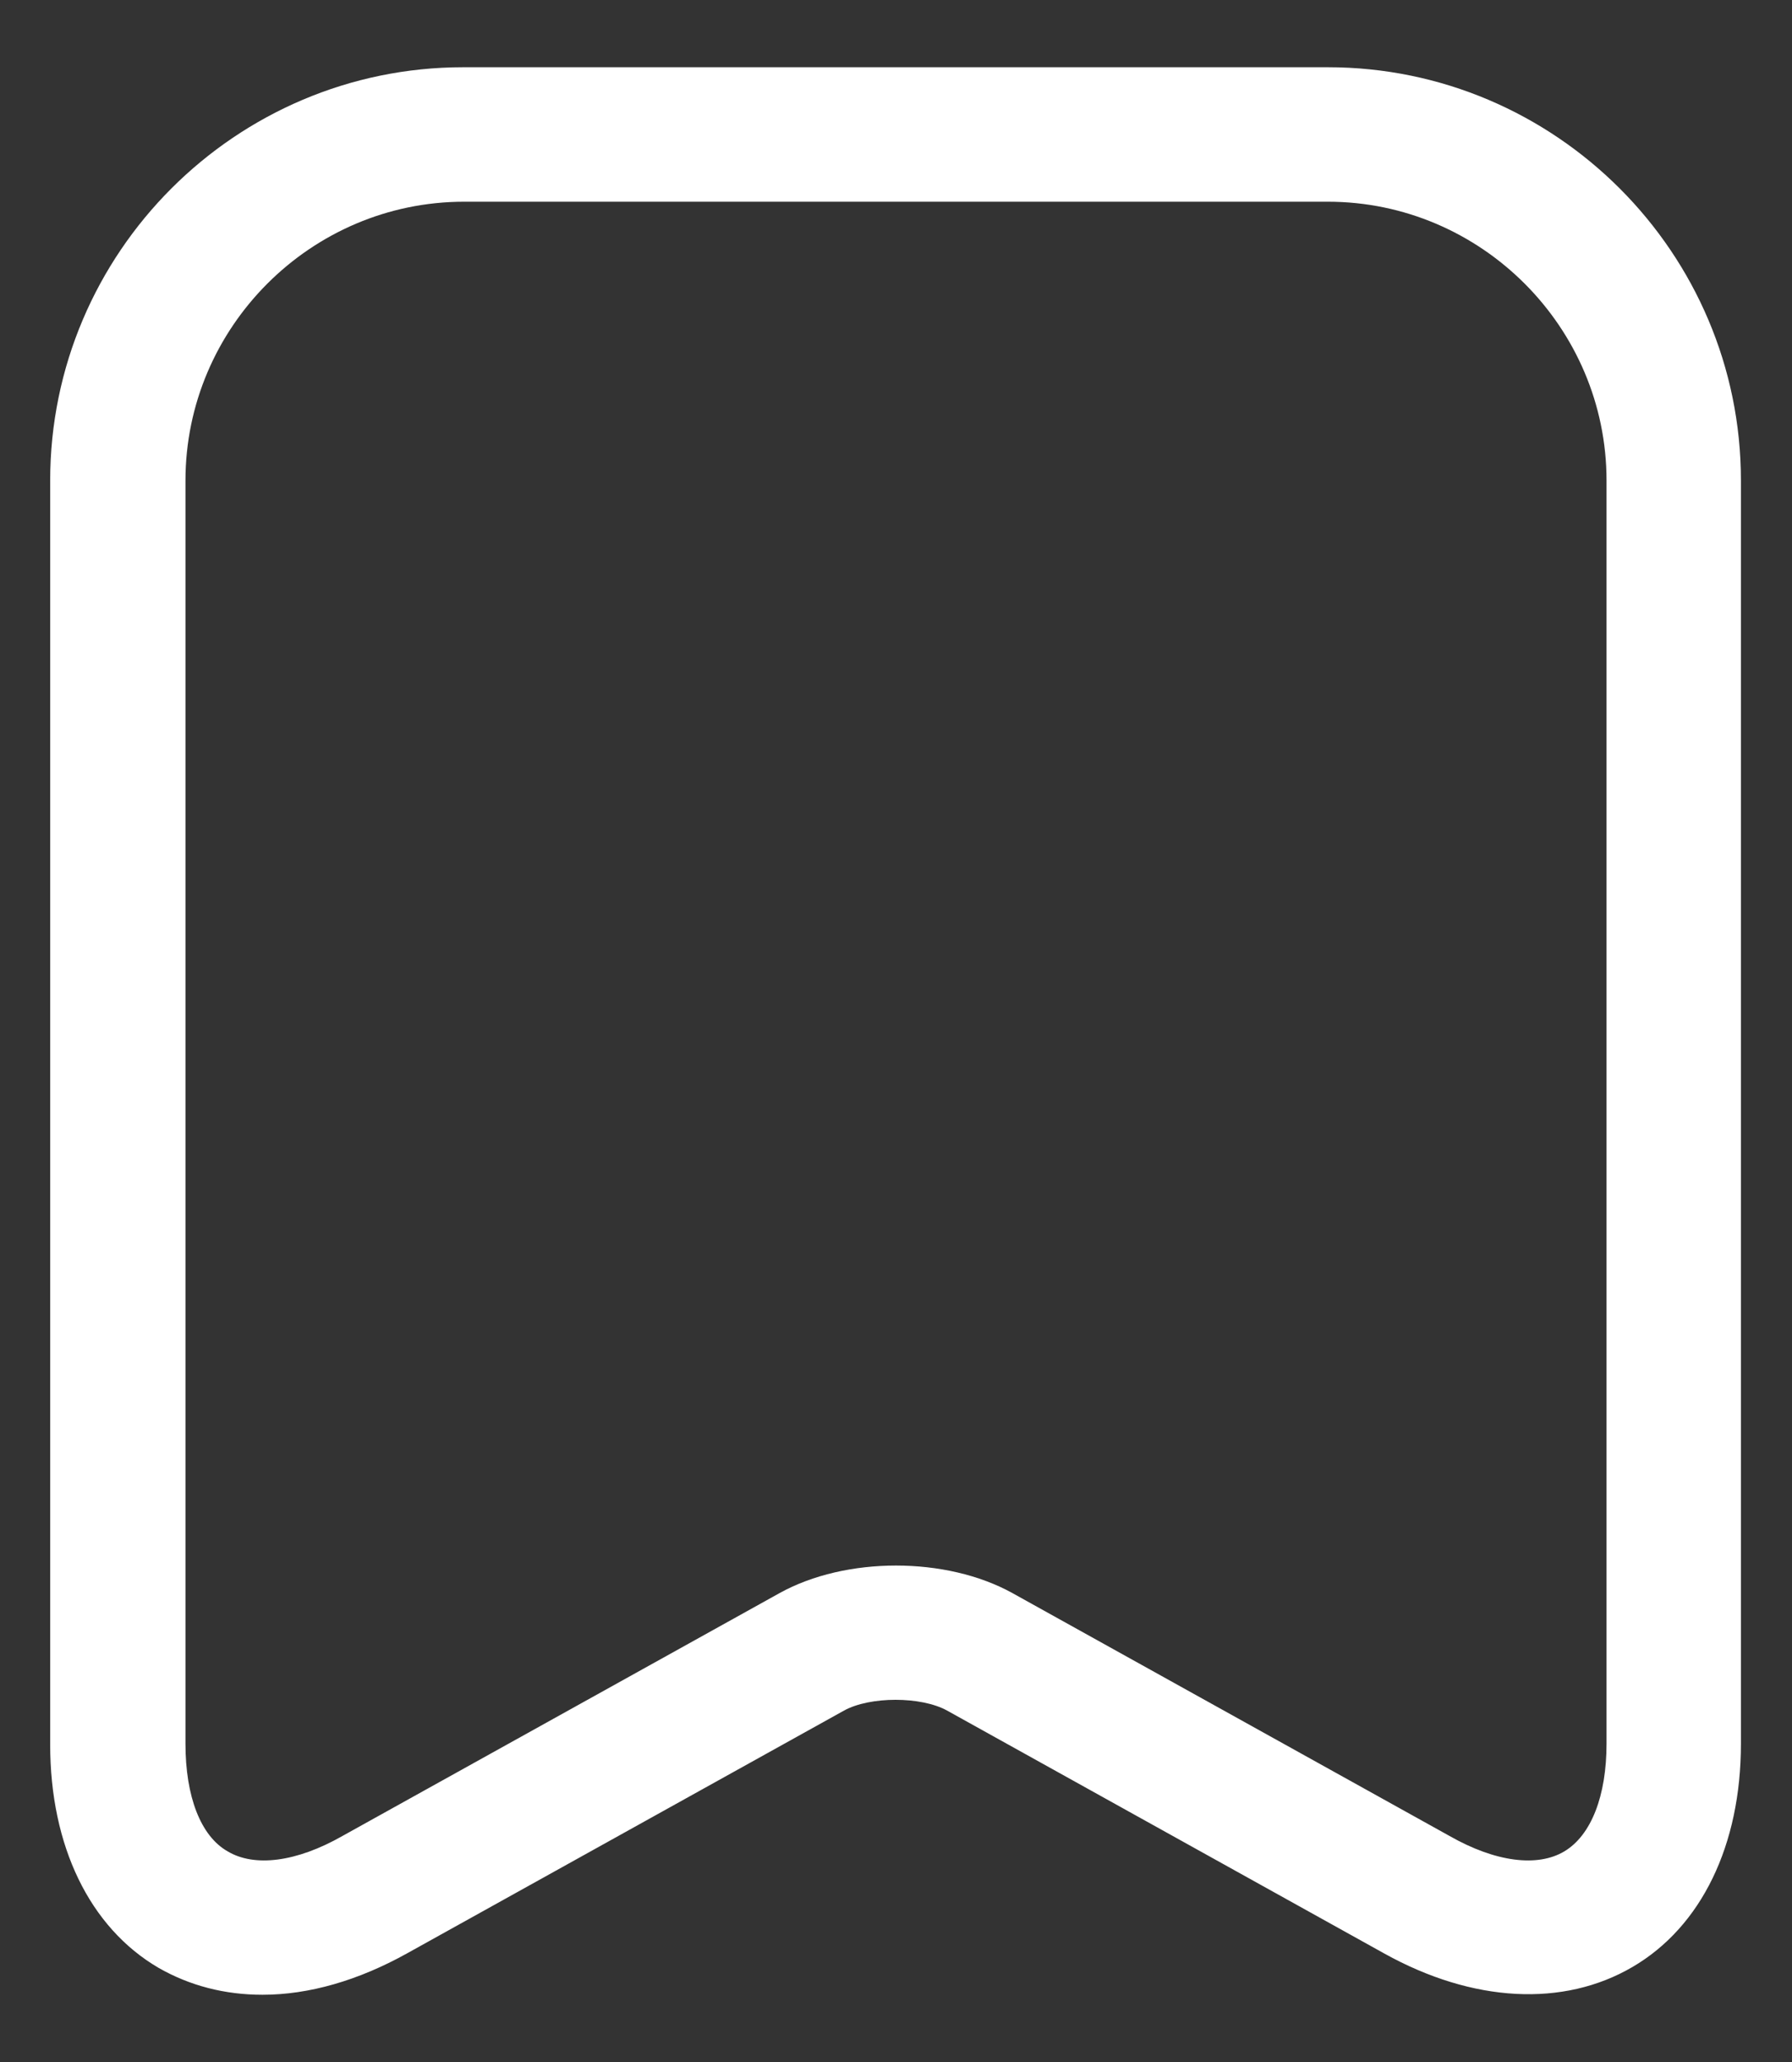 <svg width="20" height="23" viewBox="0 0 20 23" fill="none" xmlns="http://www.w3.org/2000/svg">
<rect x="0" y="0" width="20" height="23" fill="#333333" stroke="none"/>
<path d="M2.93 22.25C2.51 22.25 2.12 22.15 1.77 21.95C1 21.5 0.56 20.59 0.56 19.46V5.36C0.56 2.82 2.63 0.75 5.17 0.75H14.82C17.36 0.75 19.43 2.82 19.43 5.36V19.45C19.43 20.58 18.99 21.49 18.22 21.94C17.45 22.39 16.44 22.34 15.45 21.79L10.57 19.08C10.28 18.92 9.71 18.92 9.42 19.08L4.54 21.79C4 22.09 3.45 22.25 2.93 22.25ZM5.18 2.25C3.47 2.25 2.07 3.65 2.07 5.36V19.45C2.07 20.04 2.24 20.48 2.54 20.65C2.84 20.83 3.31 20.77 3.82 20.48L8.7 17.77C9.44 17.36 10.56 17.36 11.3 17.77L16.18 20.48C16.69 20.77 17.16 20.83 17.46 20.65C17.76 20.47 17.93 20.03 17.93 19.45V5.36C17.93 3.65 16.53 2.25 14.82 2.25H5.18Z" fill="white"/>
</svg>
